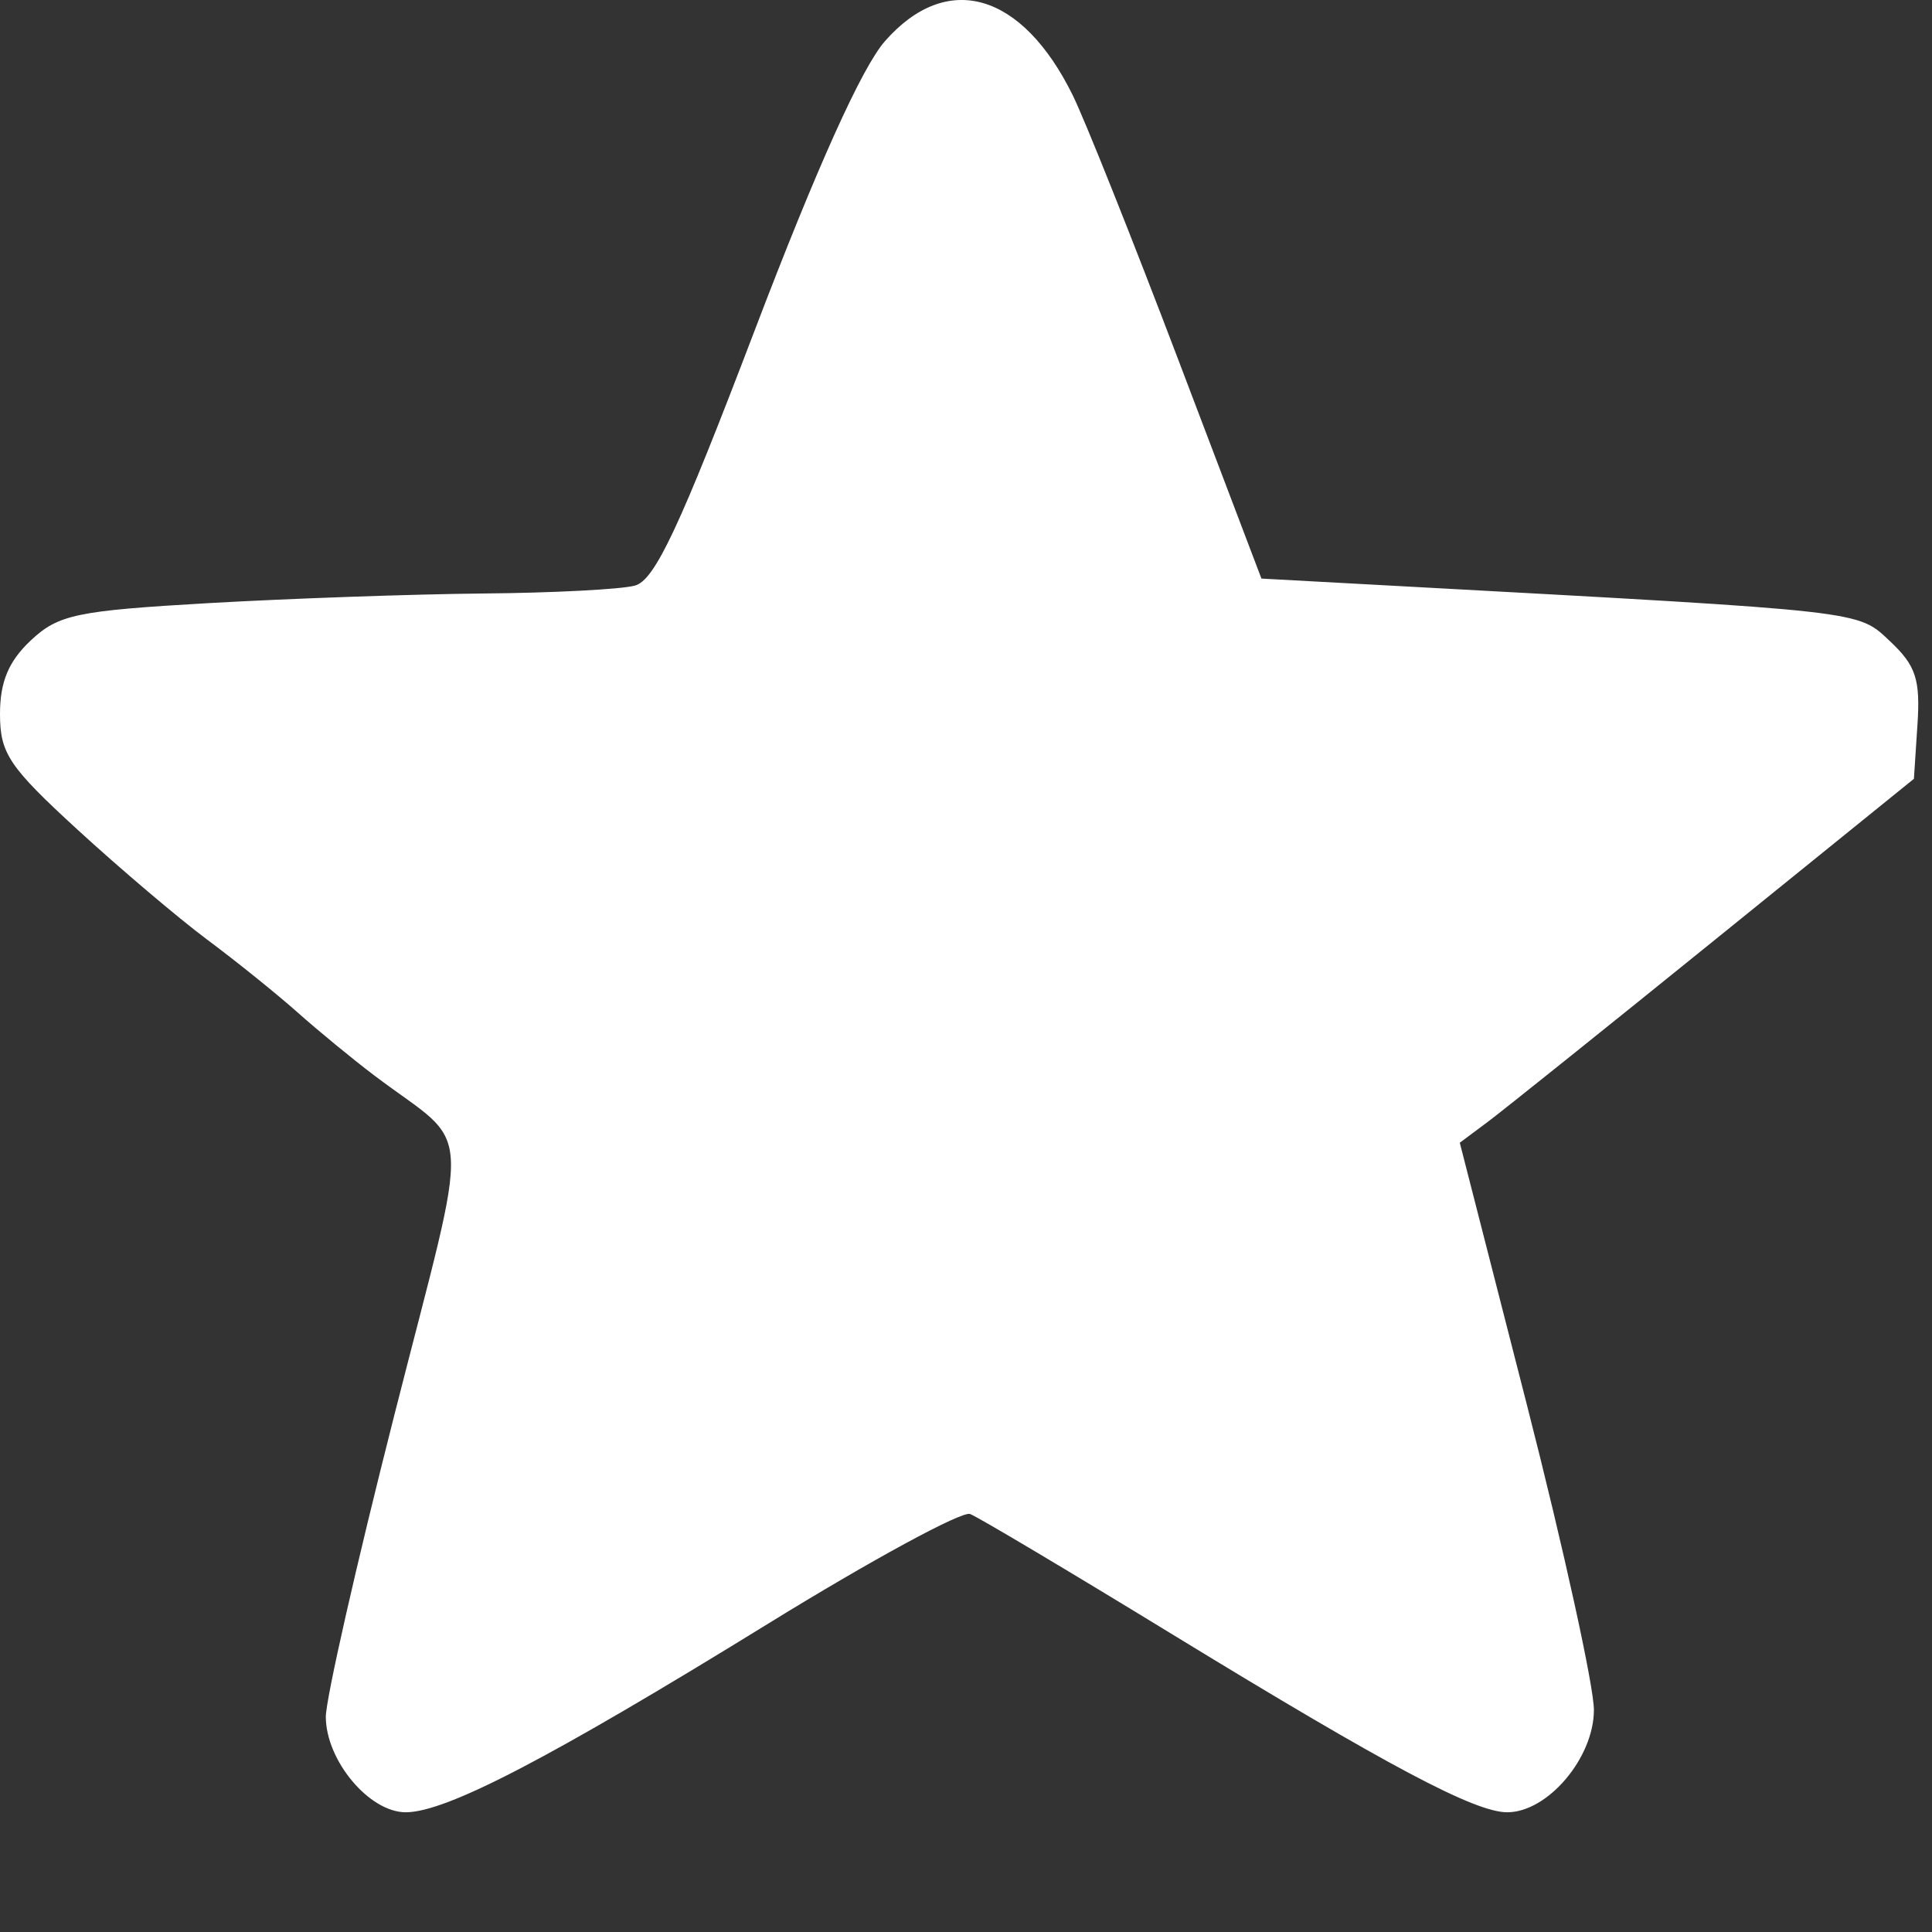 <svg width="36" height="36" viewBox="0 0 36 36" fill="none" xmlns="http://www.w3.org/2000/svg">
<rect x="0" y="0" width="36" height="36" fill="#333333" stroke="none"/>
<path fill-rule="evenodd" clip-rule="evenodd" d="M16.489 0.768C16.059 1.258 15.22 3.12 14.064 6.152C12.662 9.83 12.201 10.813 11.83 10.912C11.573 10.982 10.299 11.048 9 11.059C7.701 11.071 5.402 11.152 3.892 11.238C1.422 11.38 1.088 11.451 0.573 11.934C0.16 12.322 0 12.704 0 13.304C0 14.038 0.168 14.289 1.443 15.458C2.236 16.186 3.325 17.109 3.861 17.509C4.398 17.909 5.152 18.516 5.537 18.858C5.922 19.201 6.571 19.735 6.98 20.044C8.835 21.446 8.791 20.69 7.348 26.367C6.643 29.139 6.068 31.671 6.071 31.995C6.077 32.81 6.882 33.769 7.56 33.769C8.314 33.769 10.236 32.769 14.337 30.24C16.242 29.066 17.924 28.153 18.076 28.211C18.227 28.269 19.929 29.282 21.858 30.462C25.866 32.912 27.479 33.769 28.085 33.769C28.84 33.769 29.7 32.754 29.7 31.862C29.7 31.42 29.138 28.861 28.451 26.175L27.201 21.293L27.72 20.906C28.004 20.694 29.908 19.168 31.95 17.516L35.663 14.512L35.729 13.502C35.785 12.661 35.699 12.401 35.221 11.952C34.605 11.373 34.823 11.398 26.096 10.922L23.505 10.781L21.952 6.694C21.098 4.446 20.214 2.231 19.987 1.771C19.04 -0.147 17.644 -0.548 16.489 0.768Z" fill="white"/>
</svg>
